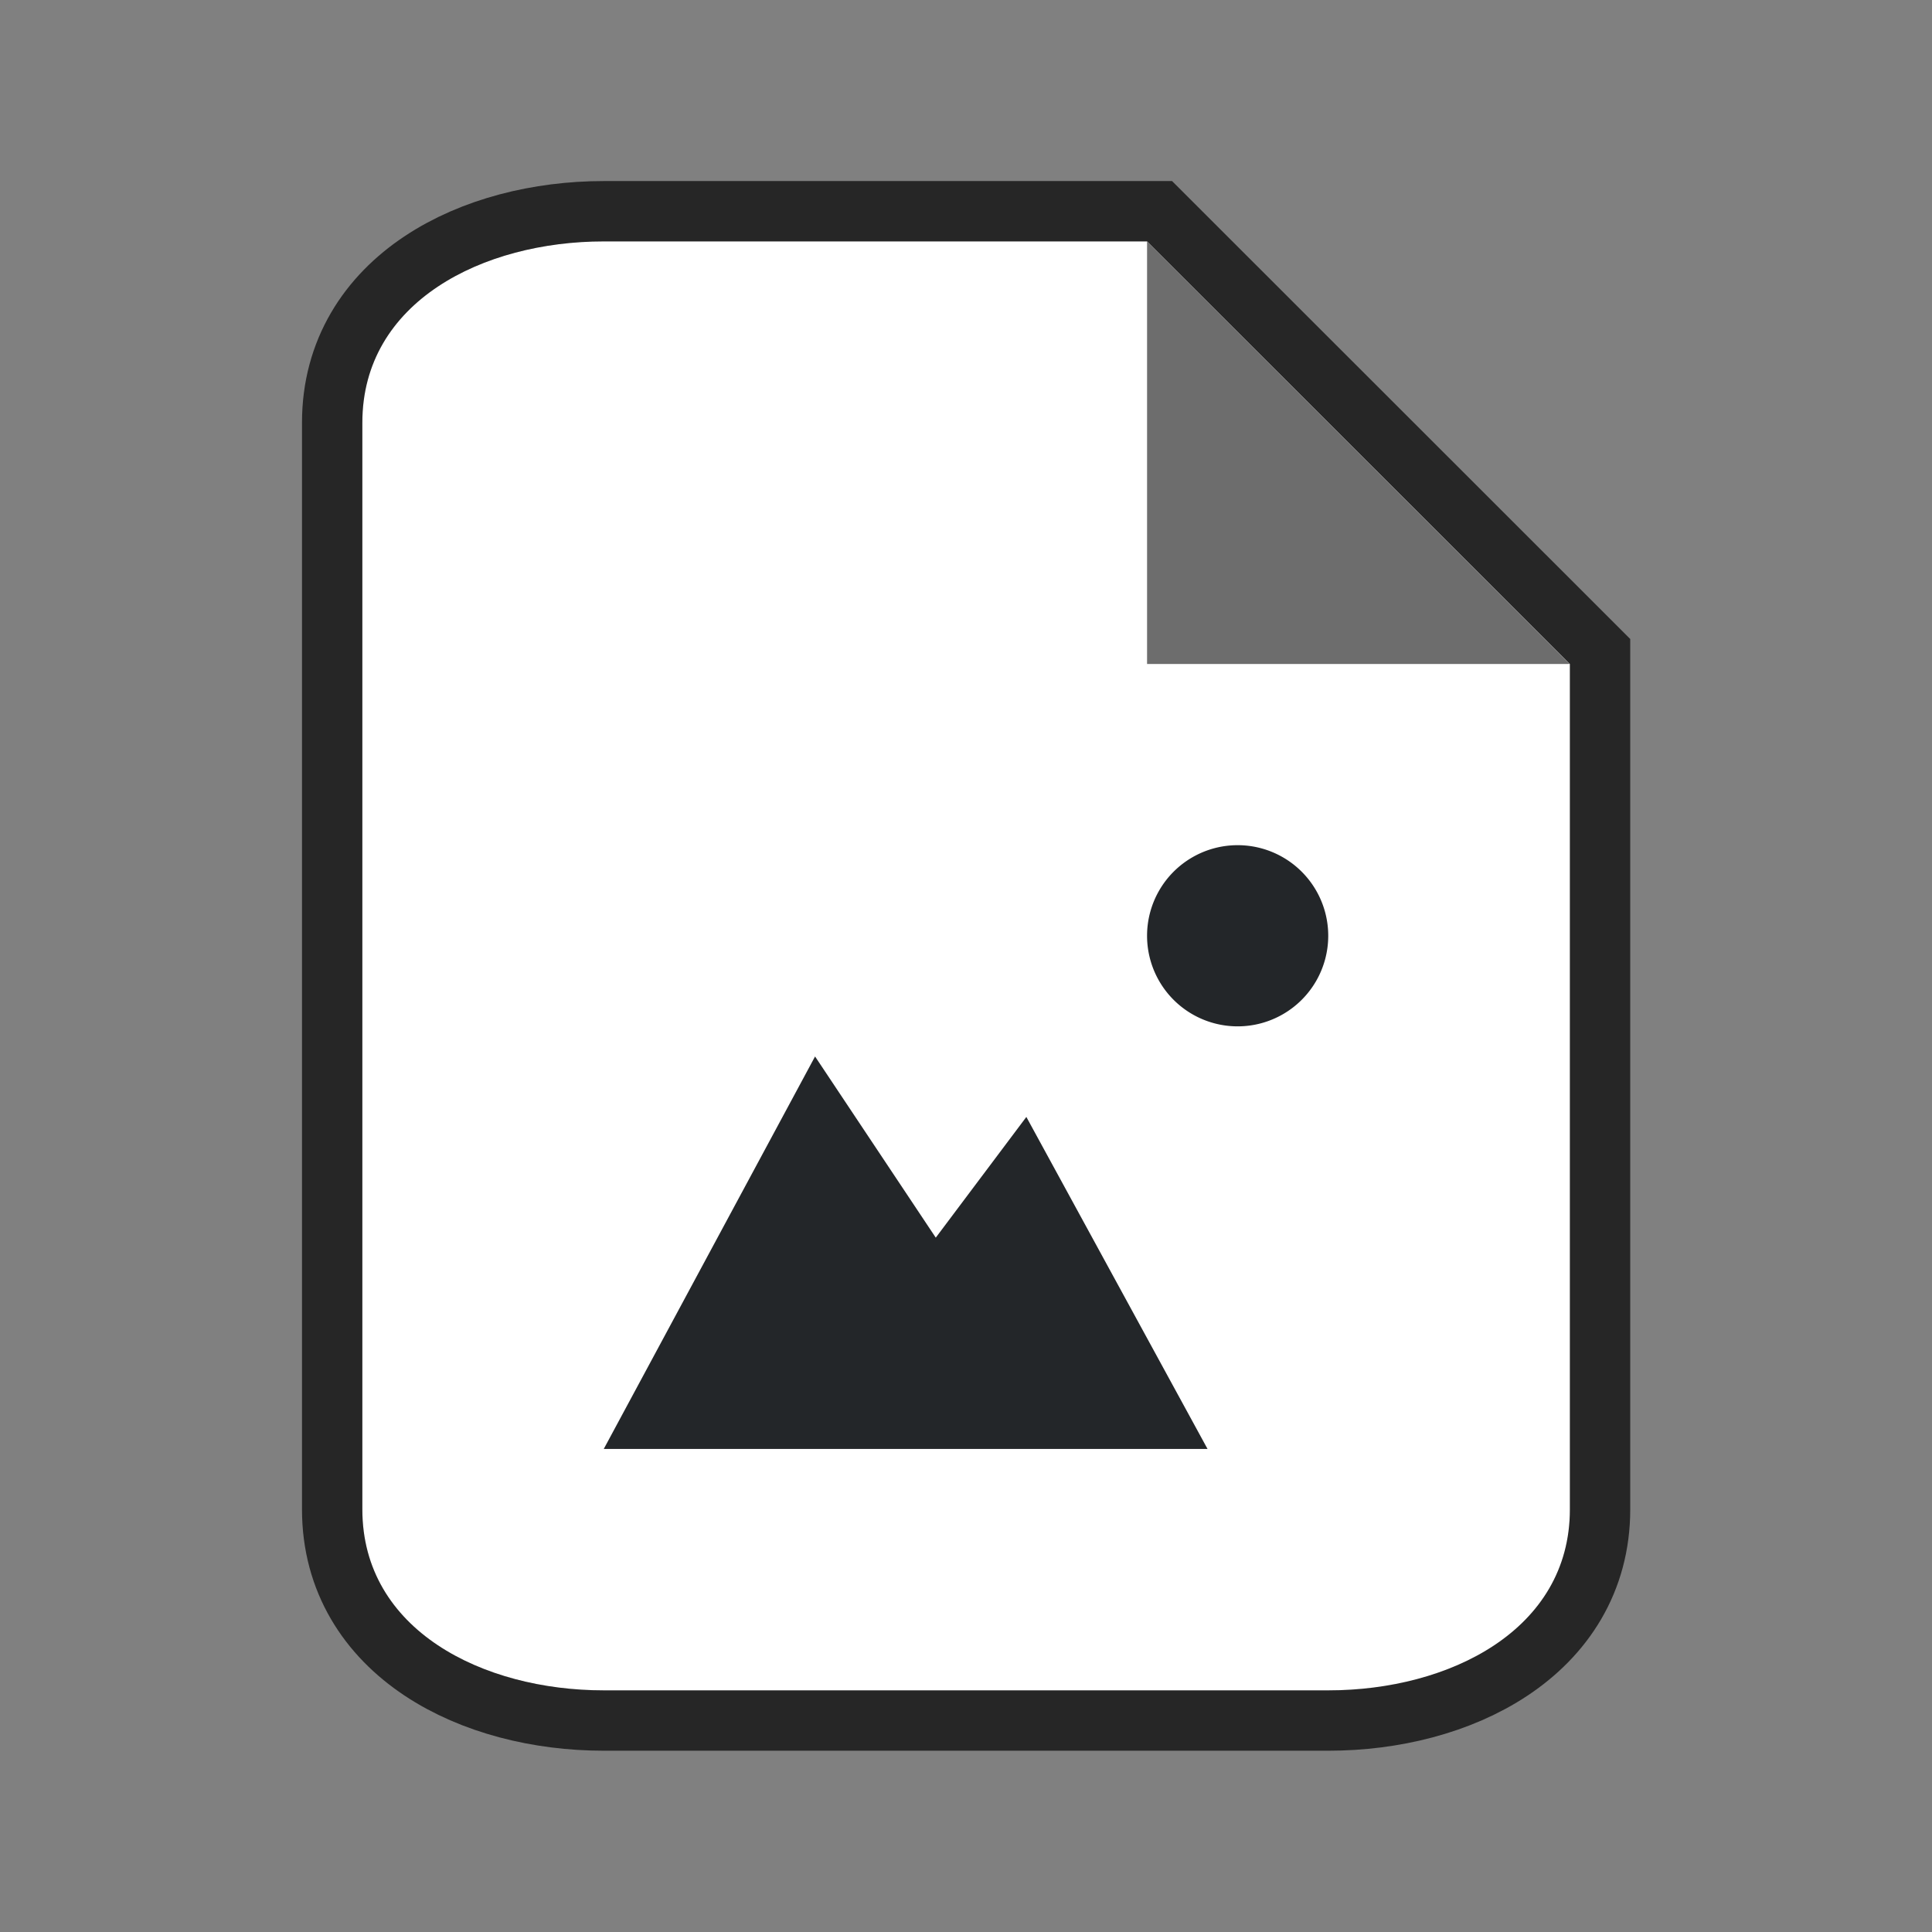 <svg xmlns="http://www.w3.org/2000/svg" height="32" viewBox="0 0 8.467 8.467" width="32"><rect x="0" y="0" width="8.467" height="8.467" fill="#808080" stroke="none"/><path style="opacity:.7;fill:#000;stroke:#000;stroke-width:.529;stroke-miterlimit:4;stroke-dasharray:none" d="M2.646 7.408c-.53 0-1.058-.264-1.058-.793V1.852c0-.53.529-.794 1.058-.794h2.381L6.88 2.91v3.705c0 .529-.529.793-1.058.793z"/><path d="M2.646 7.408c-.53 0-1.058-.264-1.058-.793V1.852c0-.53.529-.794 1.058-.794h2.381L6.88 2.91v3.705c0 .529-.529.793-1.058.793z" style="fill:#fff;stroke-width:.265"/><path d="M5.027 2.91V1.058L6.88 2.91z" style="fill:#6d6d6d;fill-opacity:1;stroke-width:.265"/><path d="M5.424 3.704a.397.397 0 1 0 0 .794.397.397 0 0 0 0-.794z" style="color:#000;display:inline;overflow:visible;visibility:visible;fill:#232629;fill-opacity:1;fill-rule:nonzero;stroke:none;stroke-width:1.587;marker:none;enable-background:accumulate"/><path d="m3.572 4.63-.926 1.72h2.646l-.794-1.455-.397.529z" style="color:#000;display:inline;overflow:visible;visibility:visible;fill:#232629;fill-opacity:1;fill-rule:nonzero;stroke:none;stroke-width:1.89;marker:none;enable-background:accumulate"/></svg>